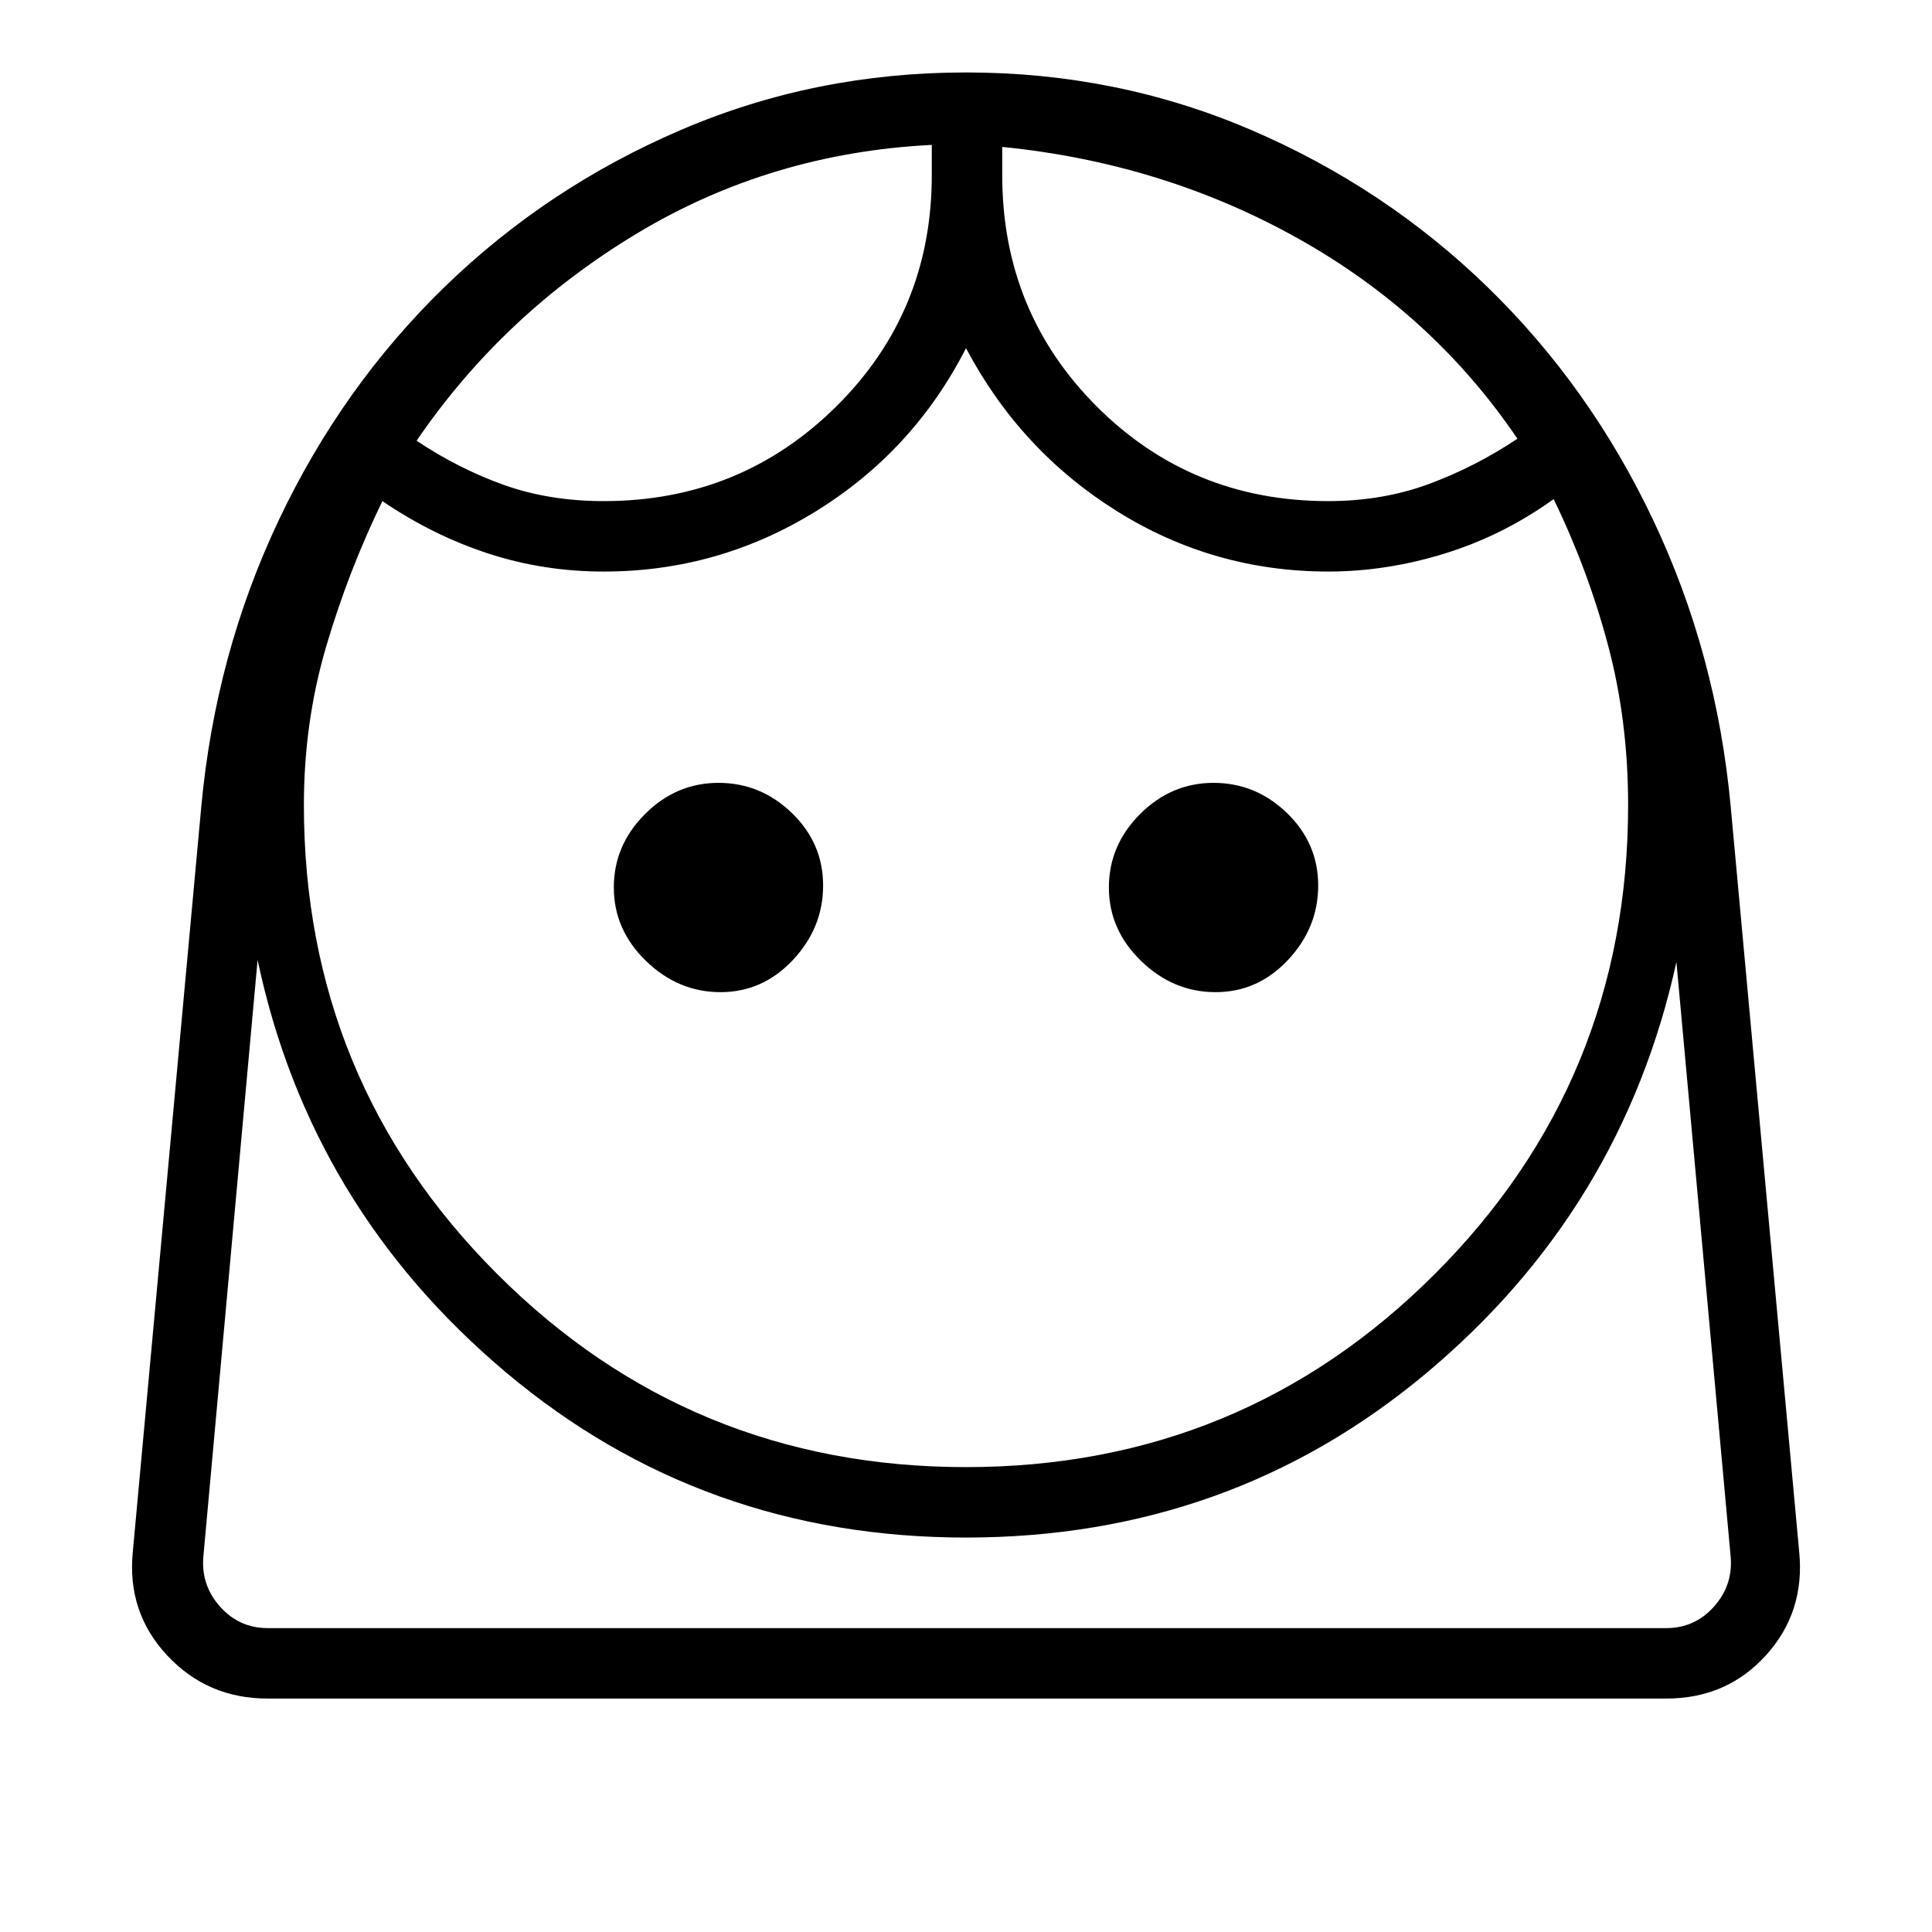 <svg xmlns="http://www.w3.org/2000/svg" height="48" width="48"><path d="M24 36.45q6.85 0 11.65-4.8 4.8-4.8 4.8-11.65 0-2.1-.5-3.975T38.6 12.4q-1.25.9-2.7 1.35-1.45.45-2.9.45-2.85 0-5.25-1.5T24 8.65q-1.3 2.55-3.725 4.05T15 14.2q-1.5 0-2.875-.45T9.5 12.45q-.85 1.75-1.4 3.625Q7.55 17.95 7.55 20q0 6.85 4.8 11.65 4.8 4.8 11.65 4.8Zm-6.1-11.8q1.05 0 1.8-.8t.75-1.85q0-1.05-.775-1.8t-1.825-.75q-1.05 0-1.825.775-.775.775-.775 1.825 0 1.05.8 1.825.8.775 1.85.775Zm12.3 0q1.05 0 1.8-.8t.75-1.85q0-1.05-.775-1.8t-1.825-.75q-1.05 0-1.825.775-.775.775-.775 1.825 0 1.05.8 1.825.8.775 1.85.775ZM15 12.45q3.4 0 5.775-2.35 2.375-2.35 2.375-5.75V3.6q-4 .2-7.325 2.2t-5.475 5.15q1.05.7 2.175 1.1 1.125.4 2.475.4Zm18 0q1.35 0 2.5-.425t2.2-1.125q-2.1-3.1-5.45-4.975Q28.9 4.05 24.9 3.65v.7q0 3.4 2.35 5.75T33 12.45ZM6.65 42.2q-1.5 0-2.5-1.075T3.3 38.55L5 20.05q.35-3.8 1.925-7.125Q8.5 9.6 11.05 7.125q2.55-2.475 5.875-3.9Q20.25 1.8 24 1.8t7.075 1.425q3.325 1.425 5.875 3.9 2.55 2.475 4.125 5.8Q42.65 16.25 43 20.05l1.7 18.5q.15 1.5-.825 2.575Q42.9 42.2 41.4 42.2Zm17.35-4q-6.55 0-11.425-4.1Q7.7 30 6.4 23.85L5.05 38.7q-.05.7.425 1.225.475.525 1.175.525H41.4q.7 0 1.175-.525.475-.525.425-1.225l-1.35-14.8q-1.35 6.15-6.225 10.225Q30.55 38.2 24 38.2Zm.9-34.55Zm-1.75-.05ZM24 40.45h19H5.05 24Z"/></svg>